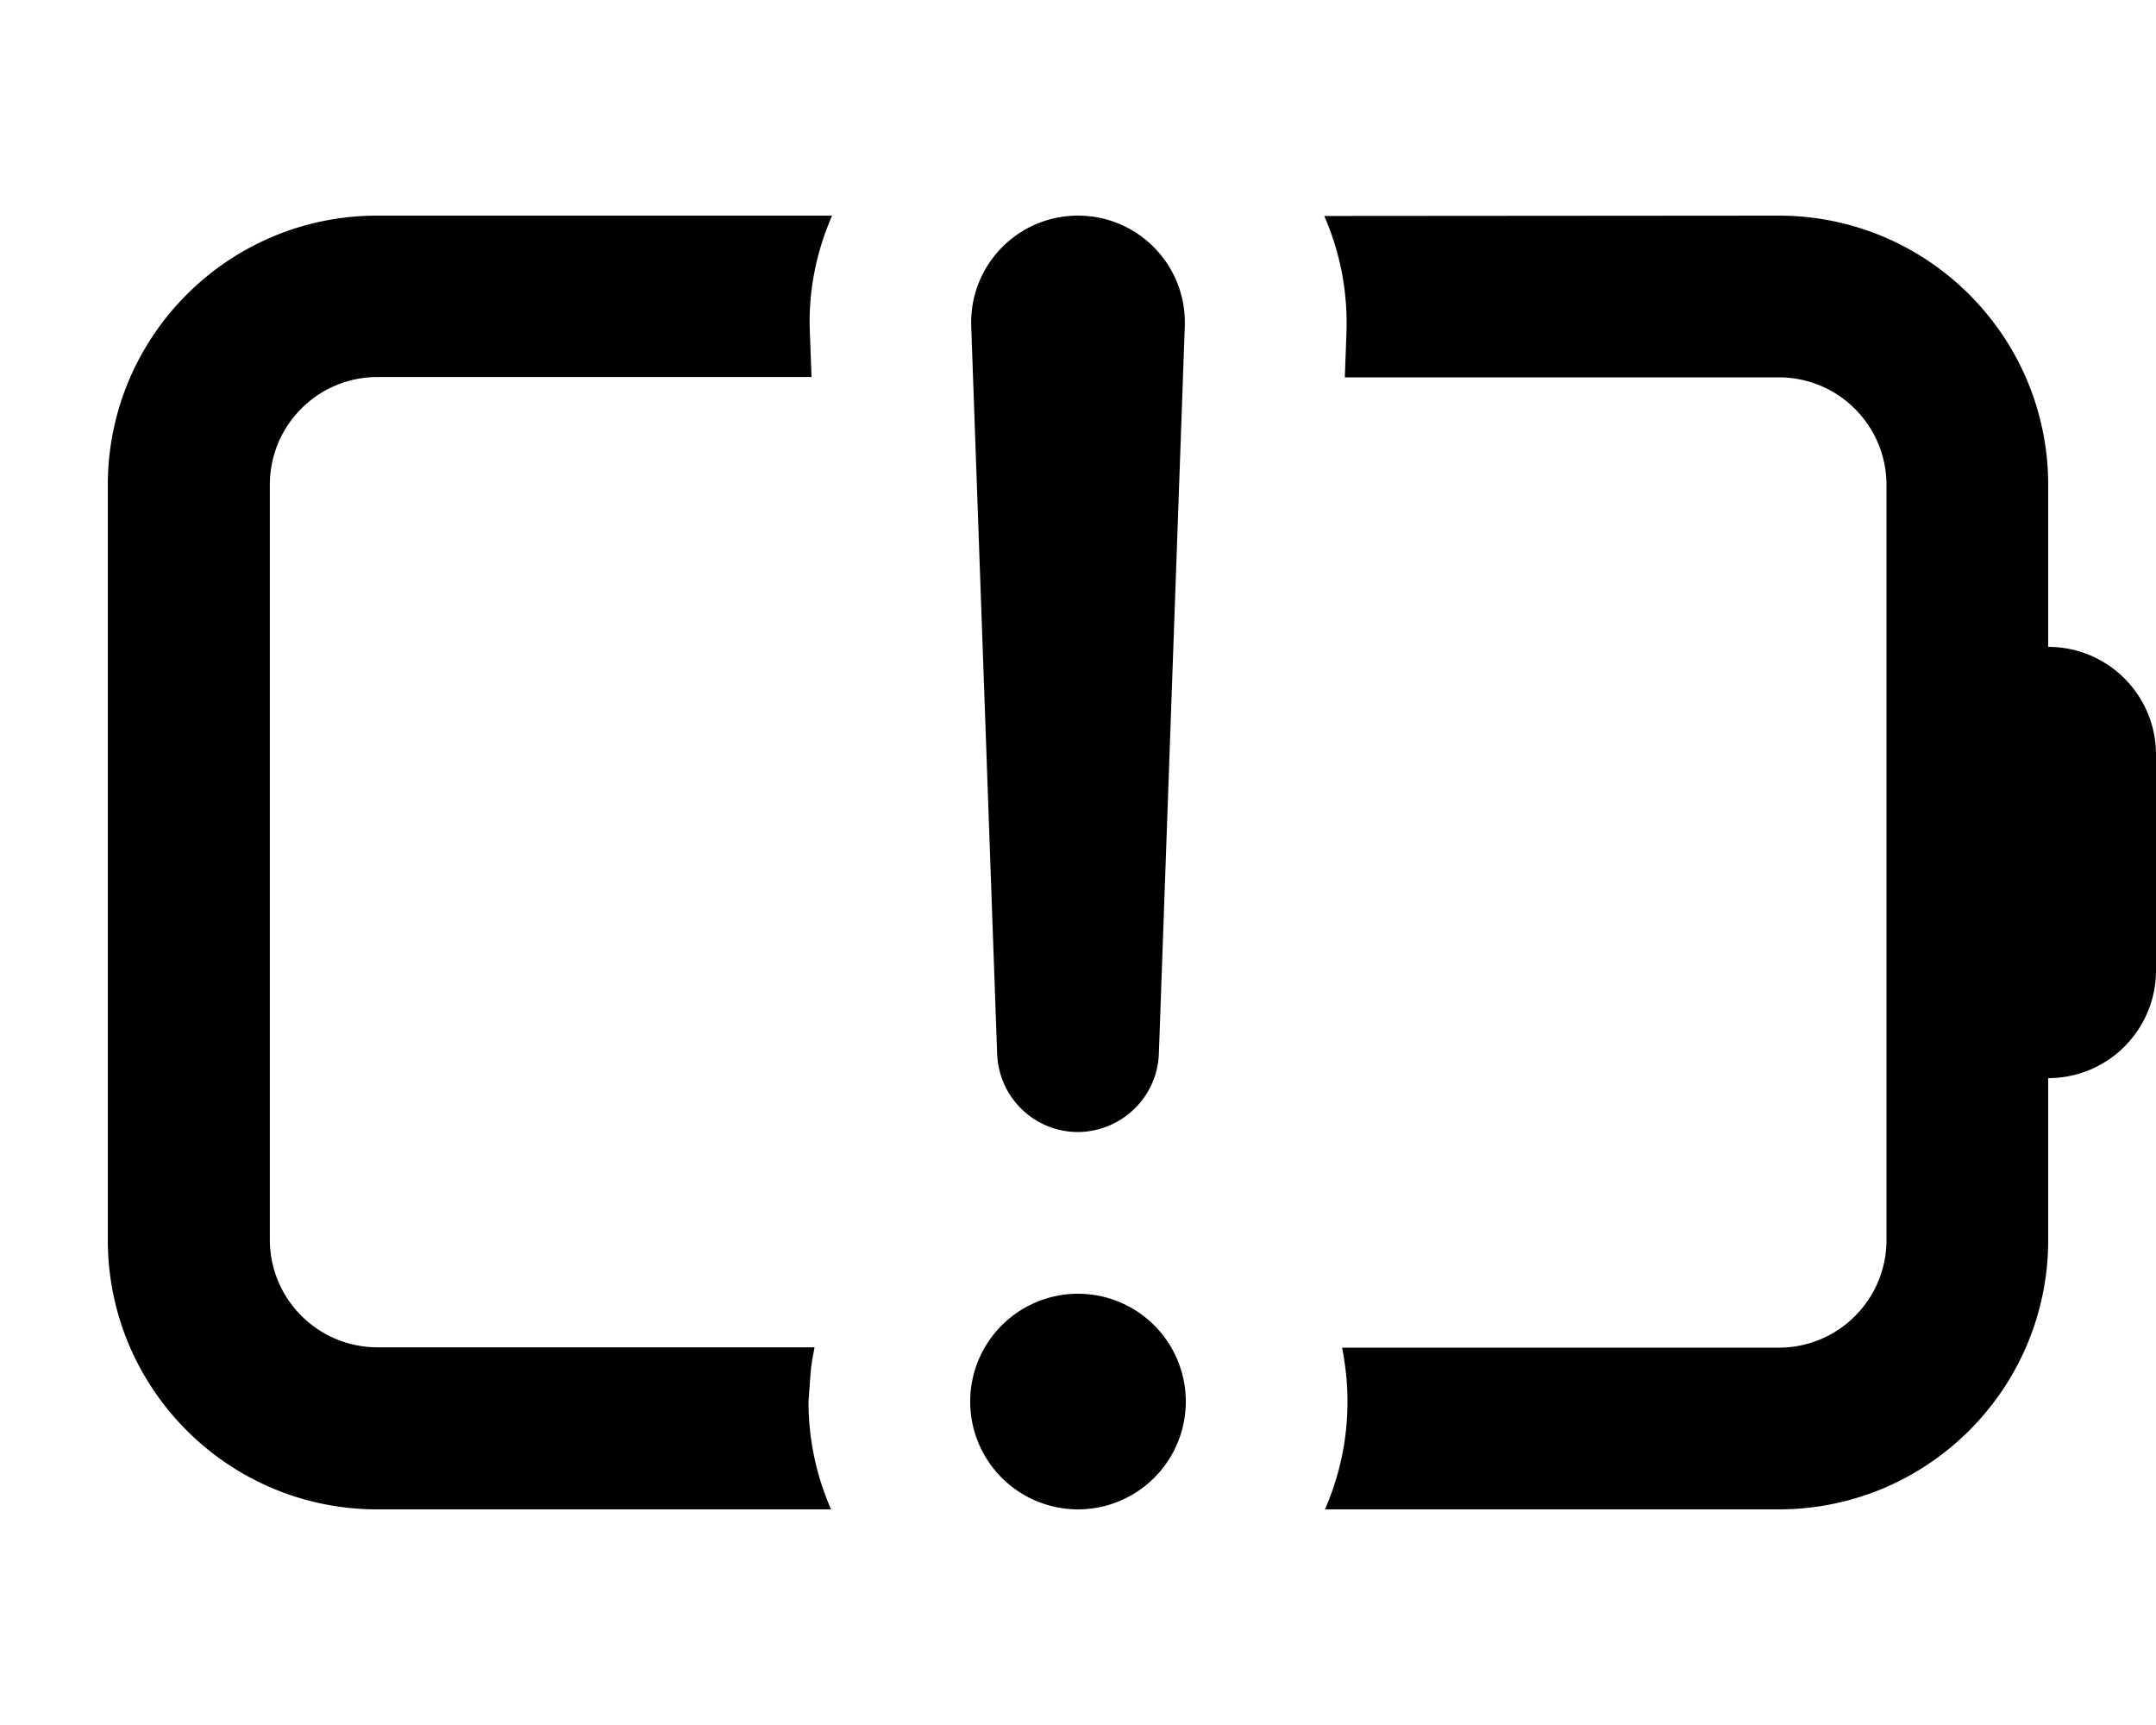<svg xmlns="http://www.w3.org/2000/svg" viewBox="0 0 640 512"><!--! Font Awesome Pro 7.1.0 by @fontawesome - https://fontawesome.com License - https://fontawesome.com/license (Commercial License) Copyright 2025 Fonticons, Inc. --><path fill="currentColor" d="M247 64c-4.6 10.6-7.1 22.2-6.6 34.5l0 0 .5 13.4-128.8 0c-17.7 0-32 14.3-32 32l0 224c0 17.7 14.3 32 32 32l129.7 0c-.5 2.6-1 5.2-1.2 7.8L240 416c0 11.4 2.4 22.2 6.7 32L112 448c-44.2 0-80-35.8-80-80l0-224c0-44.2 35.8-80 80-80l135 0zm73 384a32 32 0 1 1 0-64 32 32 0 1 1 0 64zM528 64c44.2 0 80 35.8 80 80l0 48c17.7 0 32 14.3 32 32l0 64c0 17.7-14.3 32-32 32l0 48c0 44.2-35.8 80-80 80l-134.7 0c4.3-9.8 6.7-20.6 6.7-32 0-5.5-.6-10.8-1.6-16L528 400c17.7 0 32-14.3 32-32l0-224c0-17.7-14.3-32-32-32l-128.8 0 .5-13.4 0 0c.4-12.3-2-24-6.6-34.5L528 64zM320 64c18 0 32.3 14.9 31.7 32.8l-7.7 216c-.5 12.9-11.1 23.1-24 23.2-12.9 0-23.5-10.2-24-23.2l-7.7-216C287.7 78.9 302 64 320 64z"/></svg>